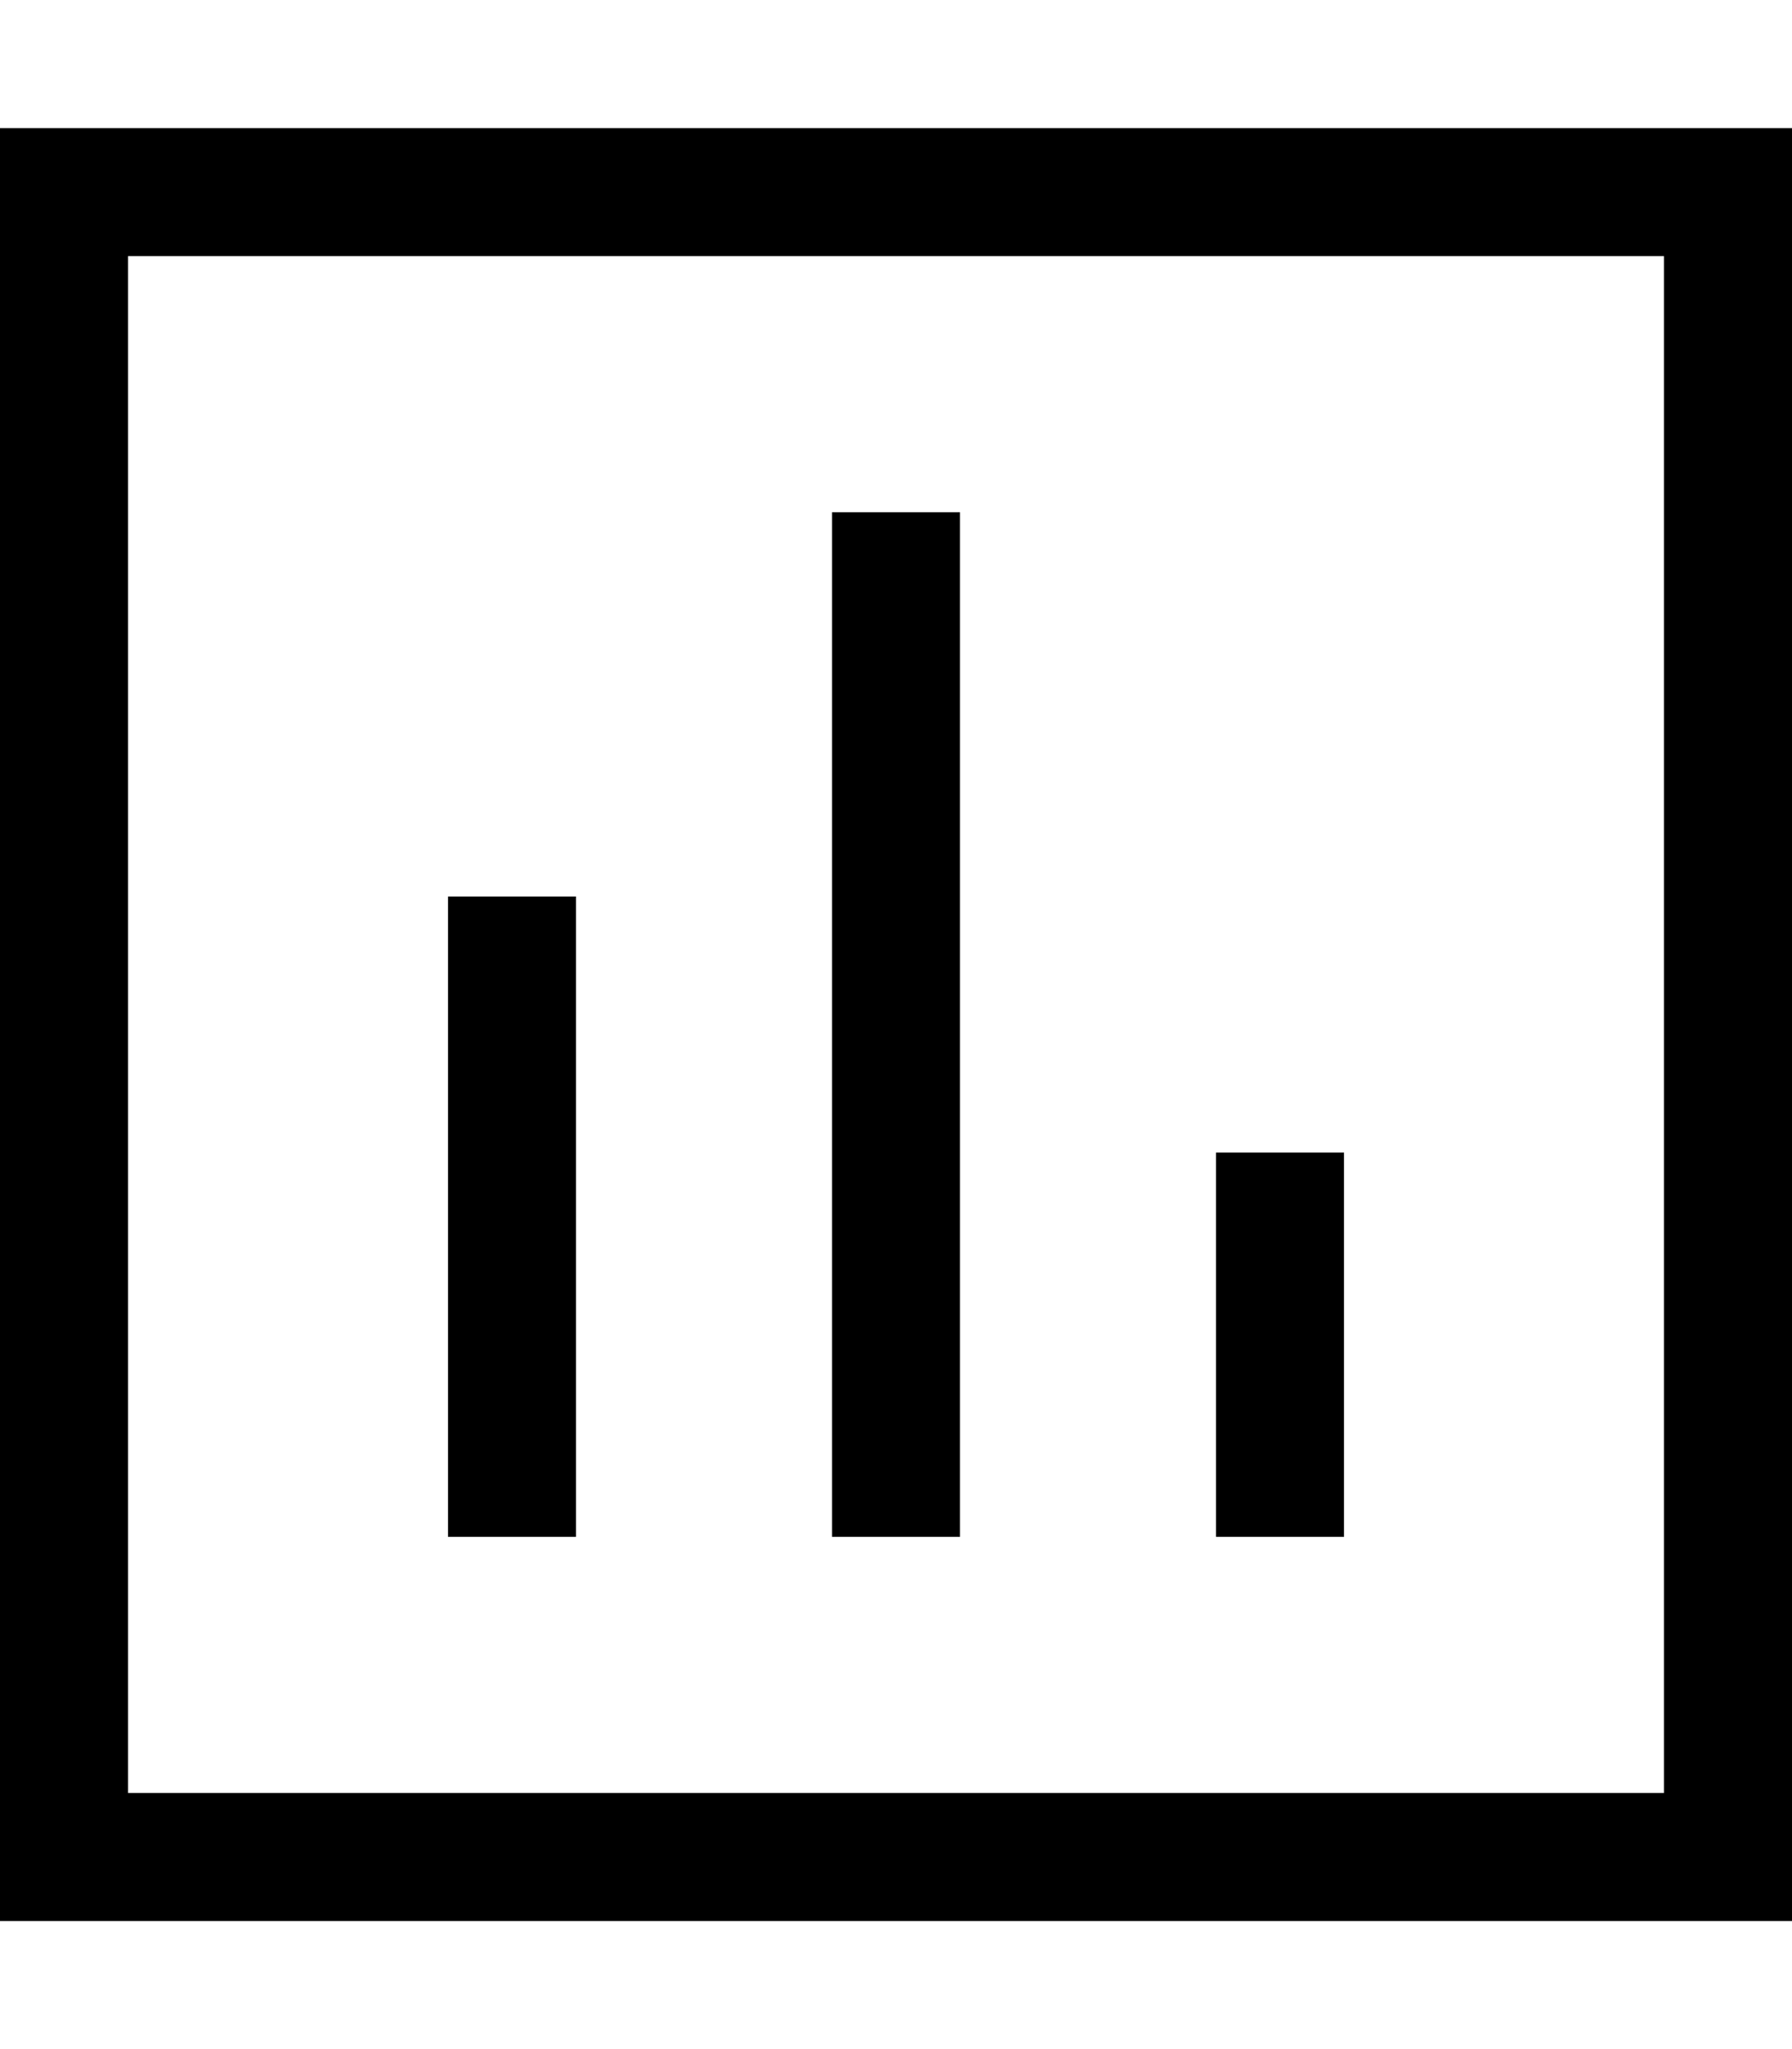<svg xmlns="http://www.w3.org/2000/svg" viewBox="0 0 448 512"><path d="M32 64V448H416V64H32zM0 32H32 416h32V64 448v32H416 32 0V448 64 32zM144 224V384H112V224h32zm64-96h32V384H208V128zM336 288v96H304V288h32z"/></svg>